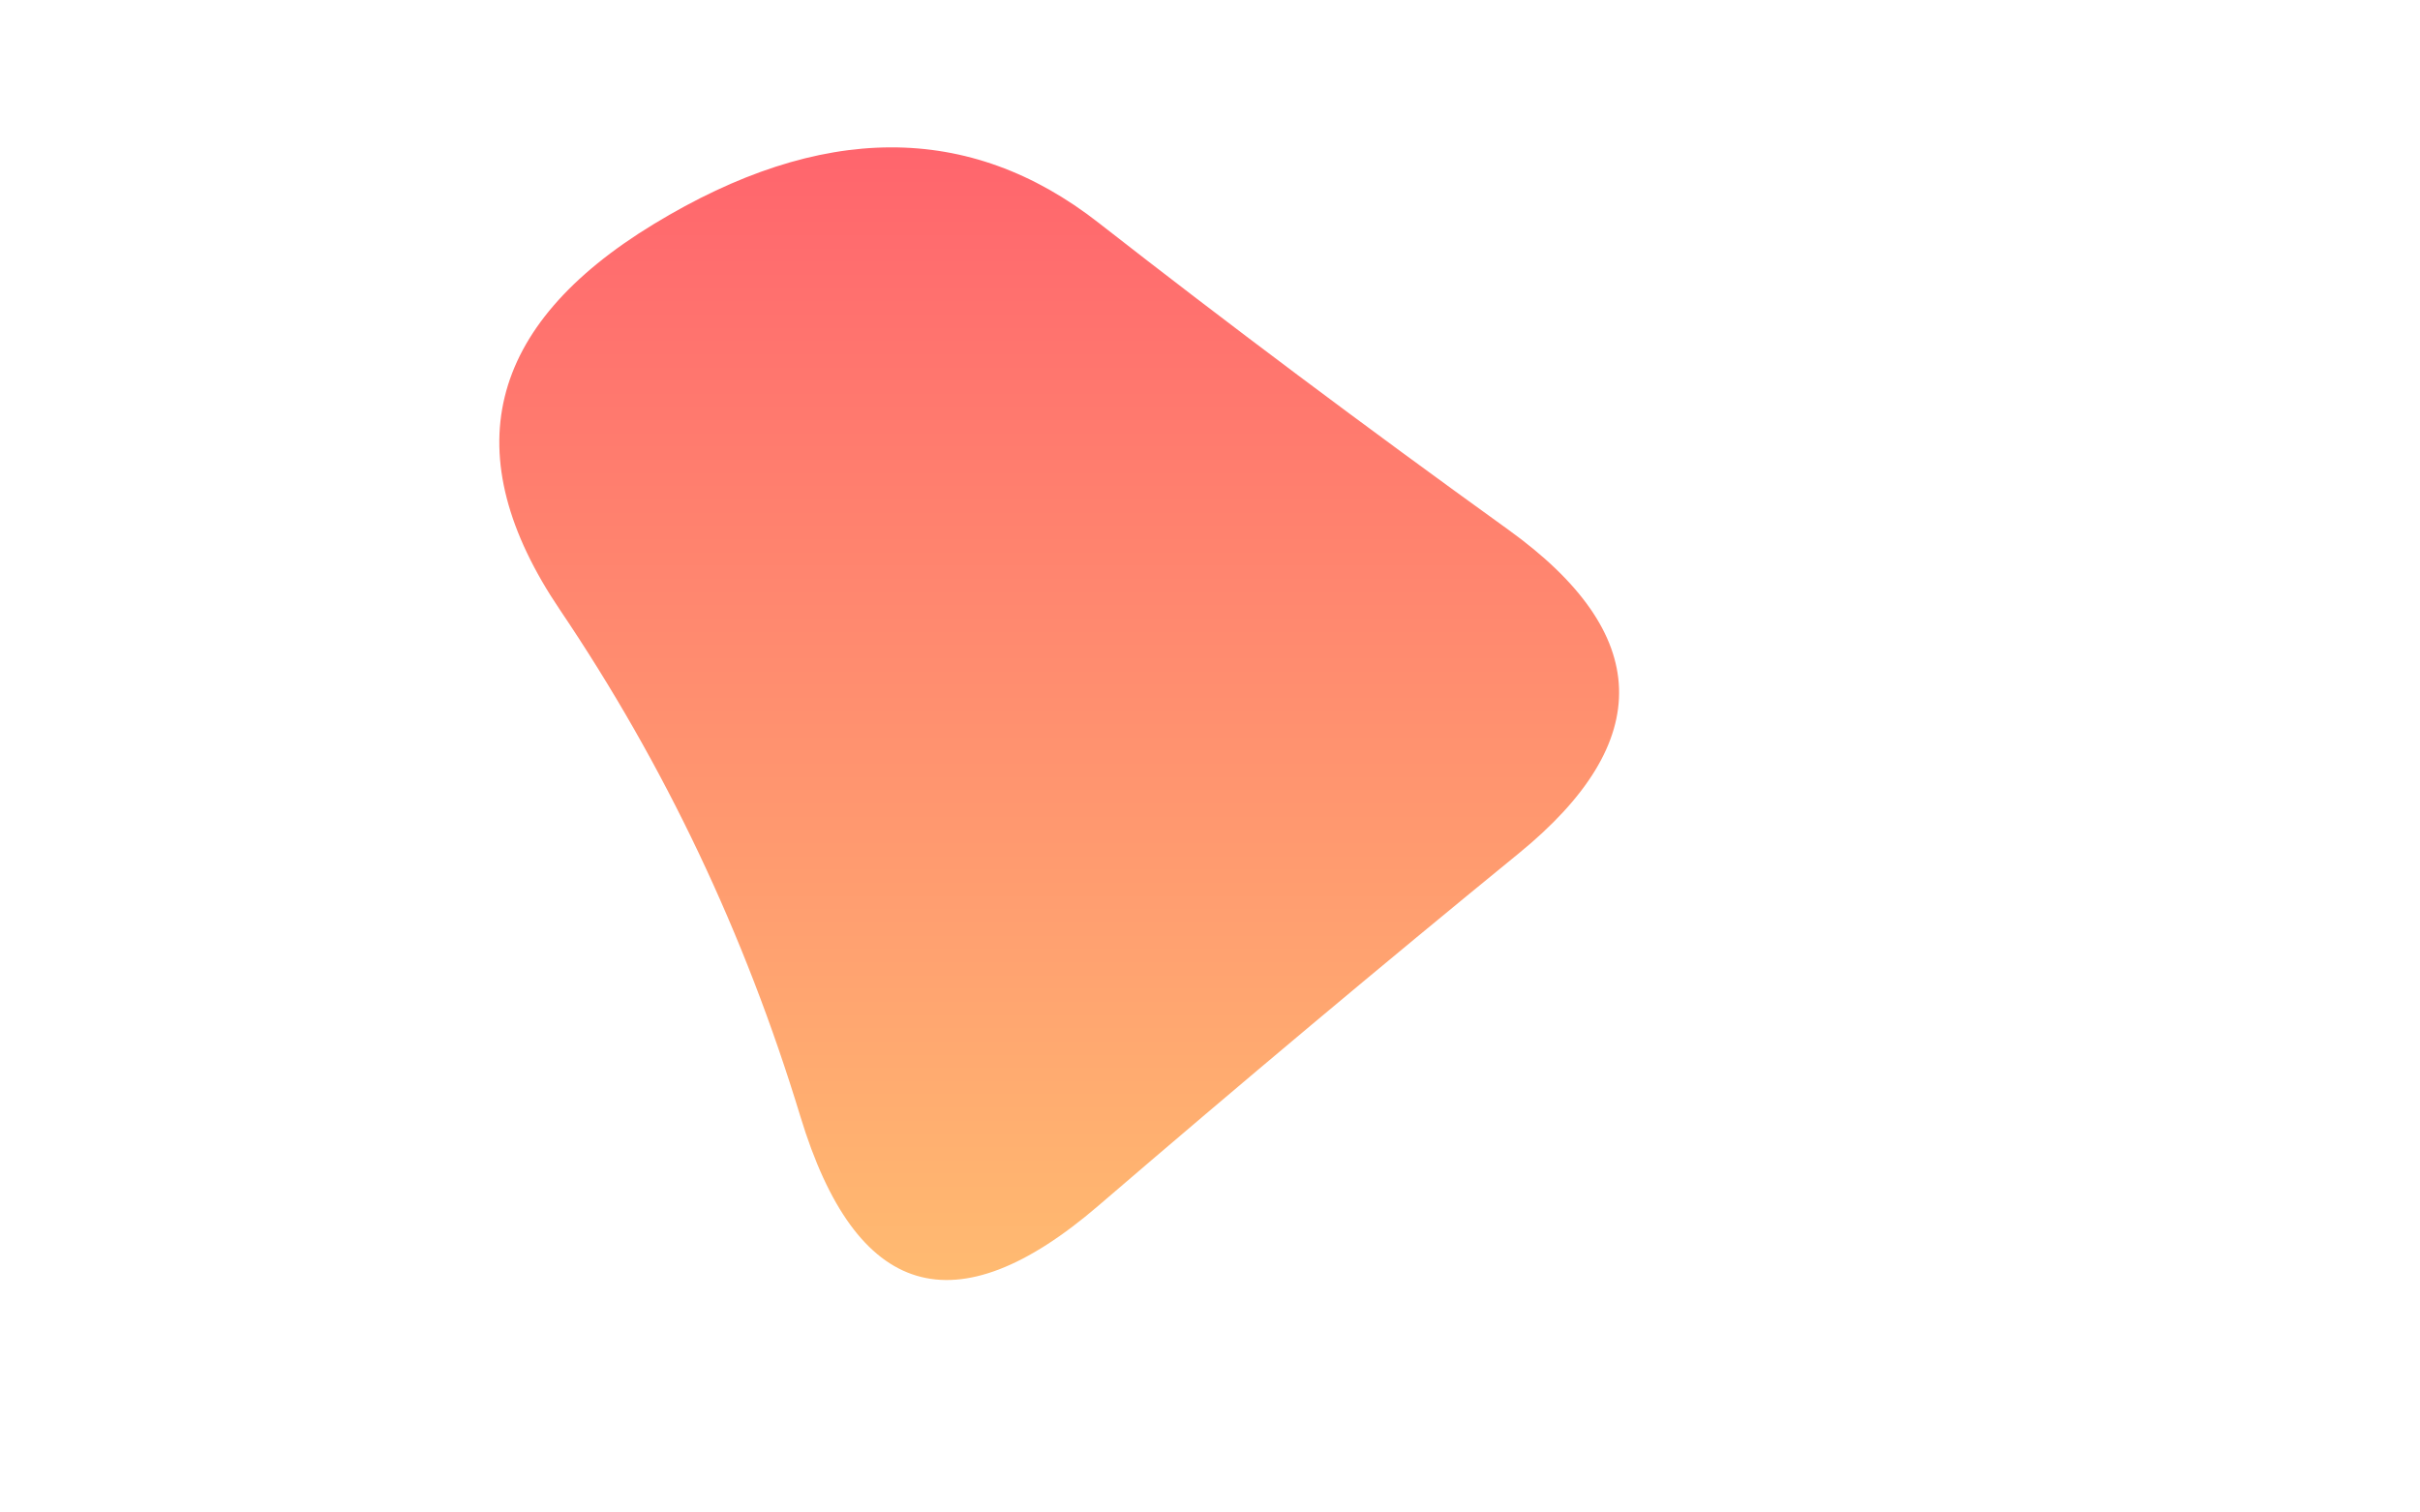 <svg viewBox="0 0 800 500" preserveAspectRatio="none" xmlns="http://www.w3.org/2000/svg" xmlns:xlink="http://www.w3.org/1999/xlink" width="100%" id="blobSvg">
  <g transform="translate(95.093, -23.409)">
    <defs>
      <linearGradient id="gradient" x1="0%" y1="0%" x2="0%" y2="100%">
        <stop offset="0%" style="stop-color: rgb(255, 95, 109);"></stop>
        <stop offset="100%" style="stop-color: rgb(255, 195, 113);"></stop>
      </linearGradient>
    </defs>
    <path class="blob" d="M407,305.5Q339,361,268,422Q197,483,169.5,392.5Q142,302,90,225Q38,148,121,97.5Q204,47,268,97Q332,147,403.5,198.5Q475,250,407,305.5Z" fill="url(#gradient)"></path>
  </g>
</svg>